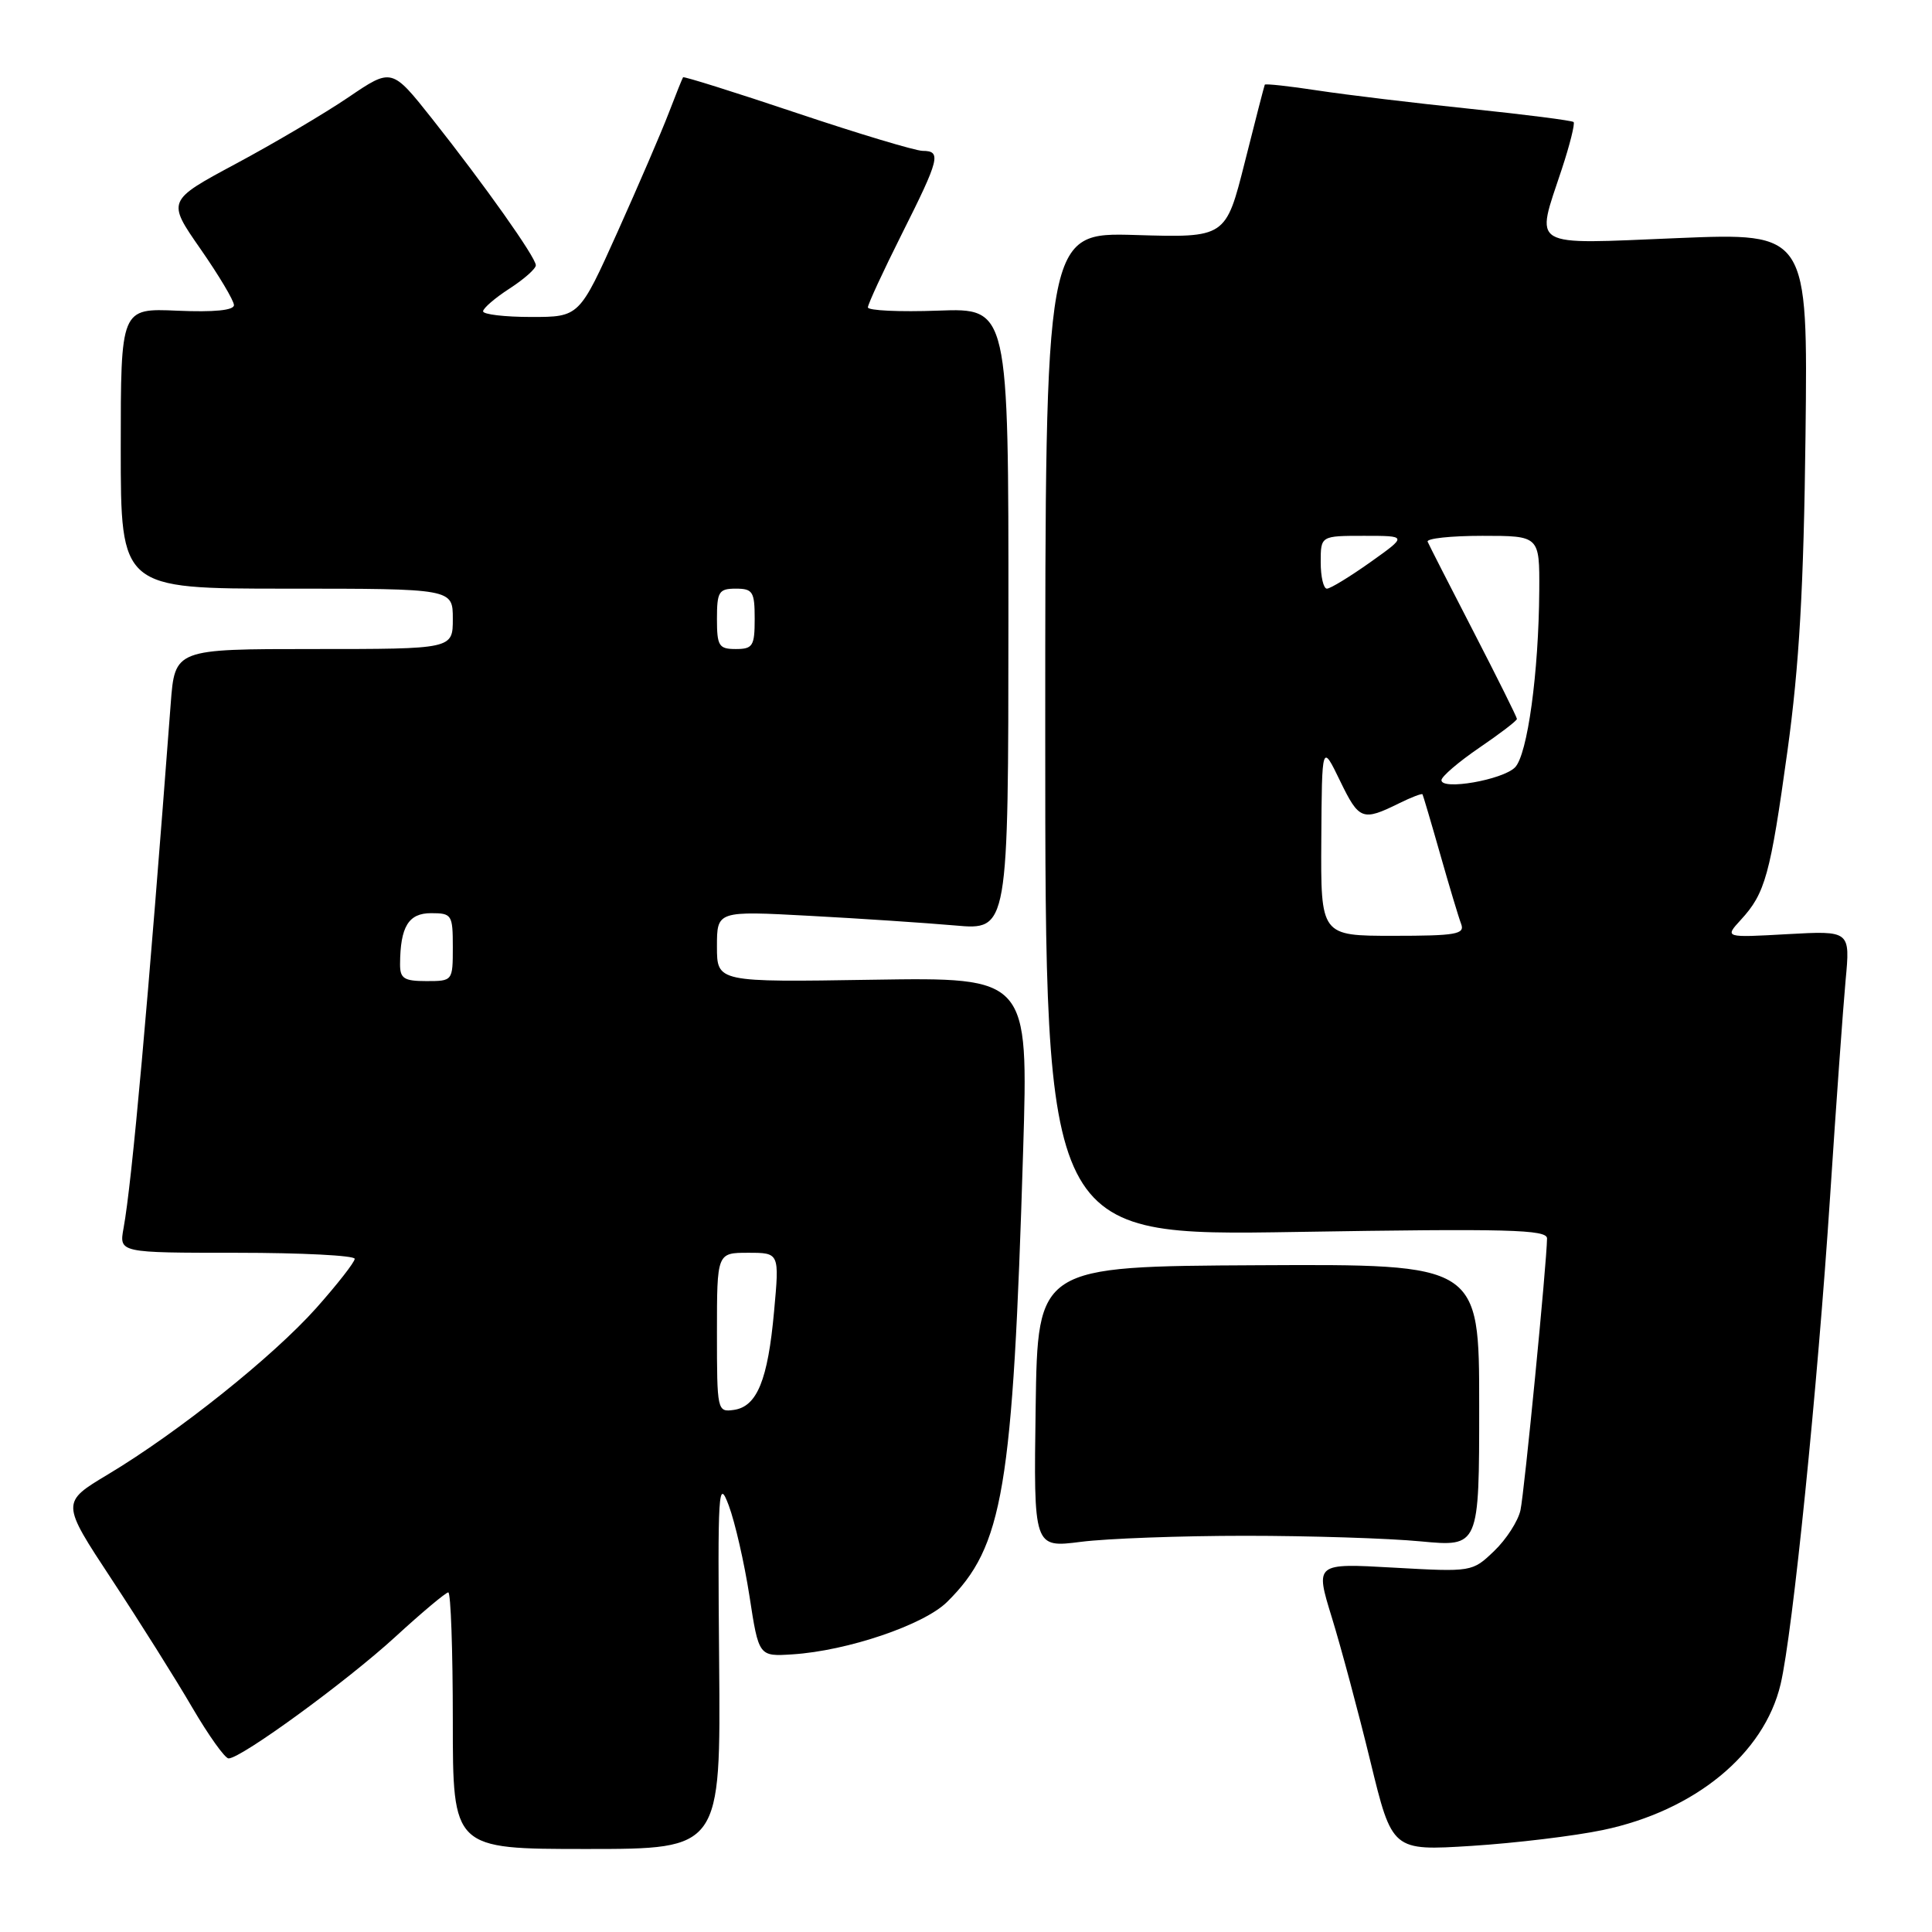 <?xml version="1.0" encoding="UTF-8" standalone="no"?>
<!DOCTYPE svg PUBLIC "-//W3C//DTD SVG 1.1//EN" "http://www.w3.org/Graphics/SVG/1.1/DTD/svg11.dtd" >
<svg xmlns="http://www.w3.org/2000/svg" xmlns:xlink="http://www.w3.org/1999/xlink" version="1.1" viewBox="0 0 256 256">
 <g >
 <path fill="currentColor"
d=" M 95.29 220.25 C 95.09 197.28 95.18 195.79 96.57 199.50 C 97.39 201.70 98.63 207.10 99.31 211.50 C 100.54 219.50 100.54 219.50 105.02 219.21 C 112.30 218.74 122.41 215.31 125.49 212.27 C 132.94 204.91 134.20 197.44 135.57 152.50 C 136.27 129.50 136.27 129.50 115.64 129.82 C 95.00 130.15 95.00 130.15 95.00 125.42 C 95.00 120.69 95.00 120.69 107.25 121.35 C 113.99 121.71 122.67 122.29 126.56 122.63 C 133.61 123.26 133.61 123.26 133.62 82.04 C 133.64 40.82 133.64 40.82 124.32 41.16 C 119.19 41.35 115.00 41.15 115.00 40.73 C 115.00 40.31 117.03 35.93 119.50 31.00 C 124.51 21.02 124.77 20.00 122.25 19.99 C 121.29 19.98 113.79 17.73 105.59 14.98 C 97.40 12.23 90.61 10.10 90.51 10.24 C 90.41 10.38 89.55 12.52 88.60 15.00 C 87.65 17.48 84.60 24.56 81.82 30.75 C 76.76 42.00 76.76 42.00 70.38 42.00 C 66.87 42.00 64.01 41.66 64.01 41.25 C 64.02 40.84 65.59 39.48 67.51 38.24 C 69.43 37.00 71.00 35.61 71.00 35.15 C 71.00 34.11 64.24 24.56 57.26 15.74 C 51.91 8.99 51.91 8.99 46.17 12.89 C 43.01 15.03 36.31 18.99 31.27 21.69 C 22.12 26.60 22.12 26.60 26.56 32.98 C 29.00 36.49 31.00 39.84 31.00 40.43 C 31.00 41.12 28.38 41.38 23.50 41.17 C 16.00 40.84 16.00 40.84 16.00 59.42 C 16.00 78.00 16.00 78.00 38.00 78.00 C 60.00 78.00 60.00 78.00 60.00 82.00 C 60.00 86.00 60.00 86.00 41.59 86.00 C 23.17 86.00 23.17 86.00 22.62 93.25 C 19.62 132.92 17.49 156.66 16.37 162.75 C 15.78 166.00 15.78 166.00 31.39 166.00 C 39.97 166.00 47.00 166.36 47.00 166.80 C 47.00 167.24 44.70 170.18 41.90 173.33 C 36.15 179.77 23.60 189.80 14.30 195.37 C 8.09 199.09 8.09 199.09 14.81 209.29 C 18.51 214.91 23.31 222.54 25.47 226.25 C 27.64 229.96 29.81 233.00 30.29 233.00 C 31.95 233.00 45.92 222.81 52.37 216.90 C 55.91 213.65 59.08 211.00 59.40 211.00 C 59.73 211.00 60.00 218.65 60.00 228.00 C 60.00 245.00 60.00 245.00 77.75 245.00 C 95.50 245.00 95.50 245.00 95.29 220.25 Z  M 212.38 242.49 C 224.58 239.94 233.76 232.40 235.94 223.16 C 237.54 216.37 240.84 183.84 242.50 158.50 C 243.29 146.40 244.22 133.53 244.55 129.91 C 245.17 123.32 245.17 123.32 236.84 123.78 C 228.50 124.25 228.50 124.25 230.68 121.87 C 233.90 118.37 234.57 115.96 236.85 99.48 C 238.41 88.18 239.00 77.91 239.24 57.67 C 239.55 30.84 239.55 30.84 222.28 31.55 C 202.39 32.37 203.45 33.00 206.94 22.43 C 208.01 19.19 208.71 16.38 208.51 16.17 C 208.30 15.97 202.14 15.18 194.82 14.42 C 187.49 13.66 178.40 12.57 174.61 11.99 C 170.83 11.41 167.67 11.07 167.59 11.22 C 167.52 11.37 166.32 16.00 164.94 21.50 C 162.42 31.50 162.42 31.50 150.46 31.14 C 138.50 30.79 138.50 30.79 138.50 97.28 C 138.50 163.78 138.50 163.78 171.75 163.24 C 199.85 162.78 205.00 162.92 204.99 164.10 C 204.96 167.29 201.99 197.71 201.47 200.11 C 201.16 201.54 199.59 203.98 197.99 205.51 C 195.08 208.30 195.04 208.30 184.66 207.72 C 174.26 207.13 174.26 207.13 176.47 214.31 C 177.69 218.27 179.99 226.84 181.58 233.38 C 184.47 245.25 184.47 245.25 195.00 244.59 C 200.79 244.22 208.61 243.28 212.38 242.49 Z  M 165.00 203.50 C 173.53 203.50 183.99 203.83 188.25 204.24 C 196.00 204.97 196.00 204.97 196.00 186.24 C 196.00 167.50 196.00 167.50 166.75 167.65 C 137.50 167.80 137.50 167.80 137.23 186.45 C 136.96 205.10 136.96 205.10 143.23 204.30 C 146.68 203.86 156.47 203.50 165.00 203.50 Z  M 95.00 176.57 C 95.00 166.00 95.00 166.00 99.14 166.00 C 103.28 166.00 103.28 166.00 102.57 173.75 C 101.75 182.87 100.31 186.38 97.24 186.82 C 95.04 187.13 95.00 186.95 95.00 176.57 Z  M 53.01 127.75 C 53.04 122.78 54.13 121.00 57.12 121.00 C 59.87 121.00 60.00 121.21 60.00 125.50 C 60.00 129.98 59.98 130.00 56.50 130.00 C 53.53 130.00 53.00 129.66 53.01 127.75 Z  M 95.00 82.00 C 95.00 78.40 95.25 78.00 97.50 78.00 C 99.75 78.00 100.00 78.40 100.00 82.00 C 100.00 85.60 99.75 86.00 97.50 86.00 C 95.25 86.00 95.00 85.60 95.00 82.00 Z  M 175.08 111.25 C 175.16 98.50 175.16 98.50 177.58 103.50 C 180.09 108.67 180.53 108.84 185.41 106.43 C 187.01 105.64 188.40 105.11 188.49 105.25 C 188.57 105.39 189.63 108.96 190.83 113.18 C 192.03 117.41 193.28 121.57 193.61 122.43 C 194.13 123.79 192.92 124.00 184.61 124.00 C 175.00 124.00 175.00 124.00 175.08 111.25 Z  M 191.00 103.38 C 191.00 102.90 193.25 100.97 196.00 99.09 C 198.75 97.22 201.00 95.50 201.00 95.26 C 201.00 95.03 198.41 89.83 195.25 83.70 C 192.09 77.58 189.35 72.21 189.17 71.78 C 188.98 71.35 192.25 71.00 196.42 71.00 C 204.00 71.00 204.00 71.00 203.96 78.25 C 203.89 89.13 202.40 100.03 200.74 101.69 C 199.09 103.34 191.00 104.75 191.00 103.38 Z  M 175.00 74.50 C 175.00 71.00 175.00 71.00 180.75 71.00 C 186.49 71.00 186.49 71.00 181.57 74.50 C 178.86 76.42 176.28 78.00 175.82 78.00 C 175.37 78.00 175.00 76.42 175.00 74.50 Z "/>
</g>
</svg>
